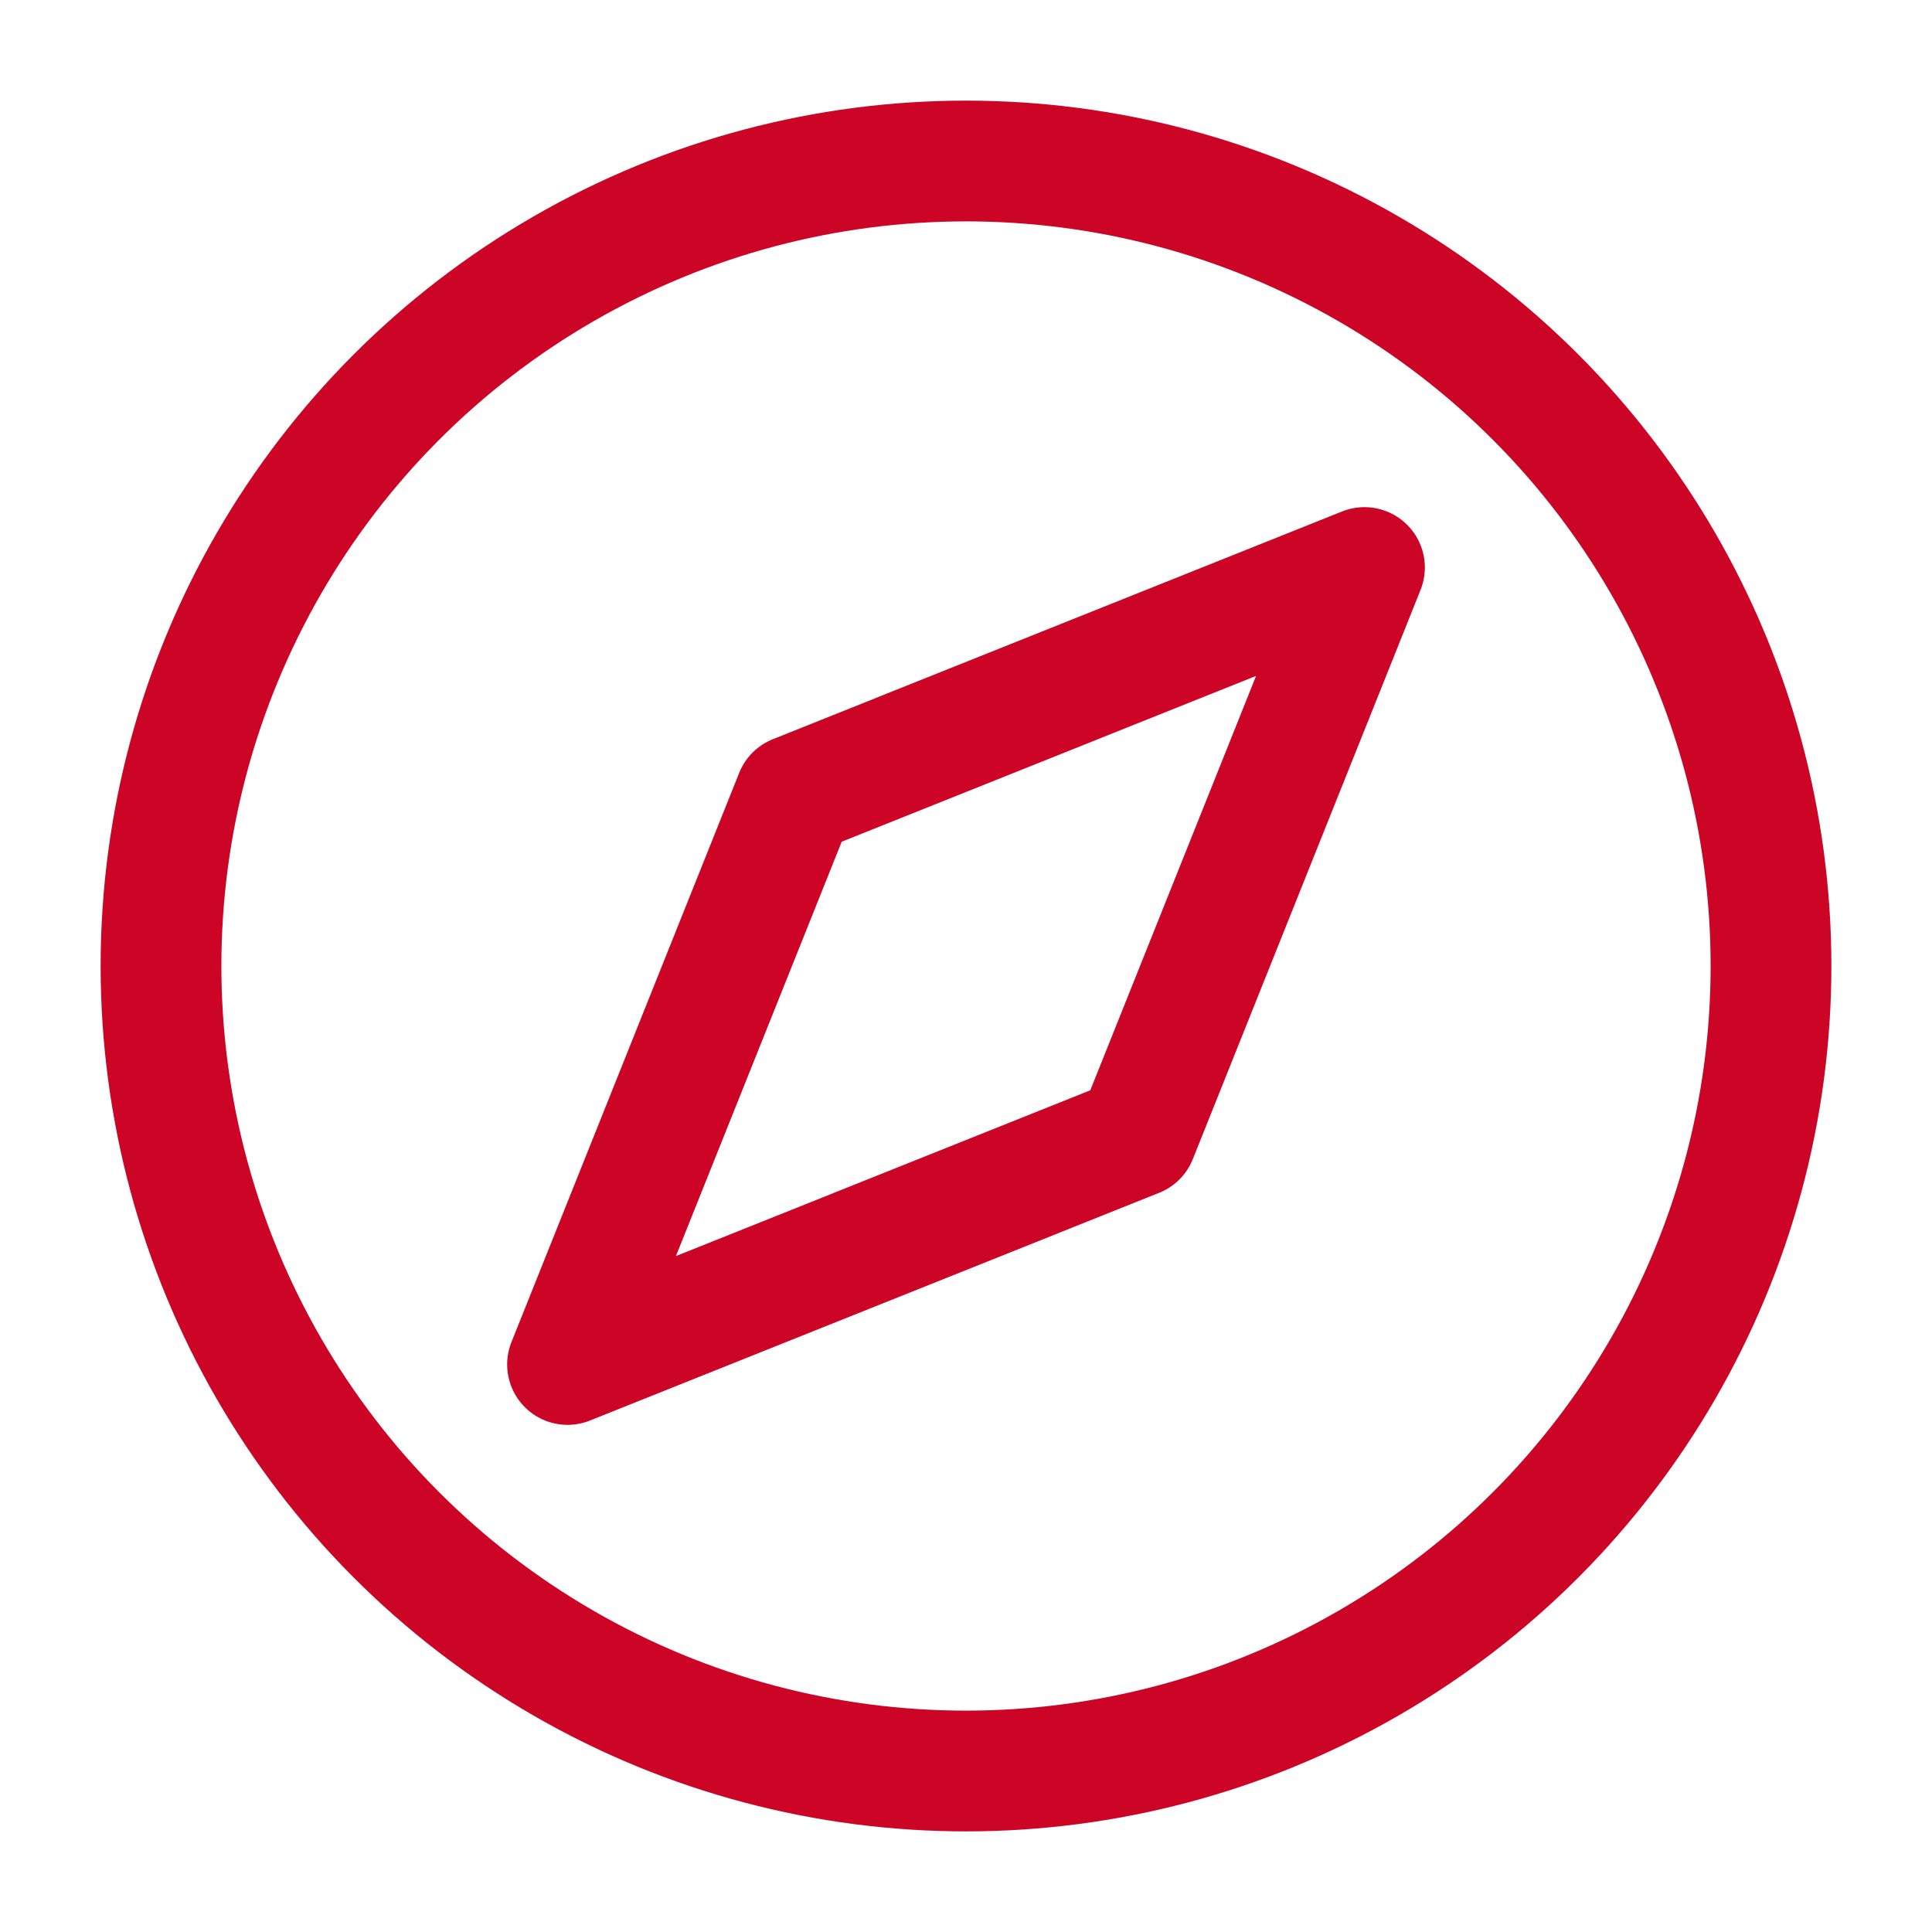 <svg role="img" xmlns="http://www.w3.org/2000/svg" width="48px" height="48px" viewBox="0 0 24 24" aria-labelledby="exploreIconTitle exploreIconDesc" stroke="#cc0425" stroke-width="1.5" stroke-linecap="round" stroke-linejoin="round" fill="none" color="#cc0425"> <title id="exploreIconTitle">Explore</title> <desc id="exploreIconDesc">Icon of a compas pointing east-north</desc> <polygon points="14.121 14.121 7.05 16.95 9.879 9.879 16.95 7.05"/> <circle cx="12" cy="12" r="10"/> </svg>